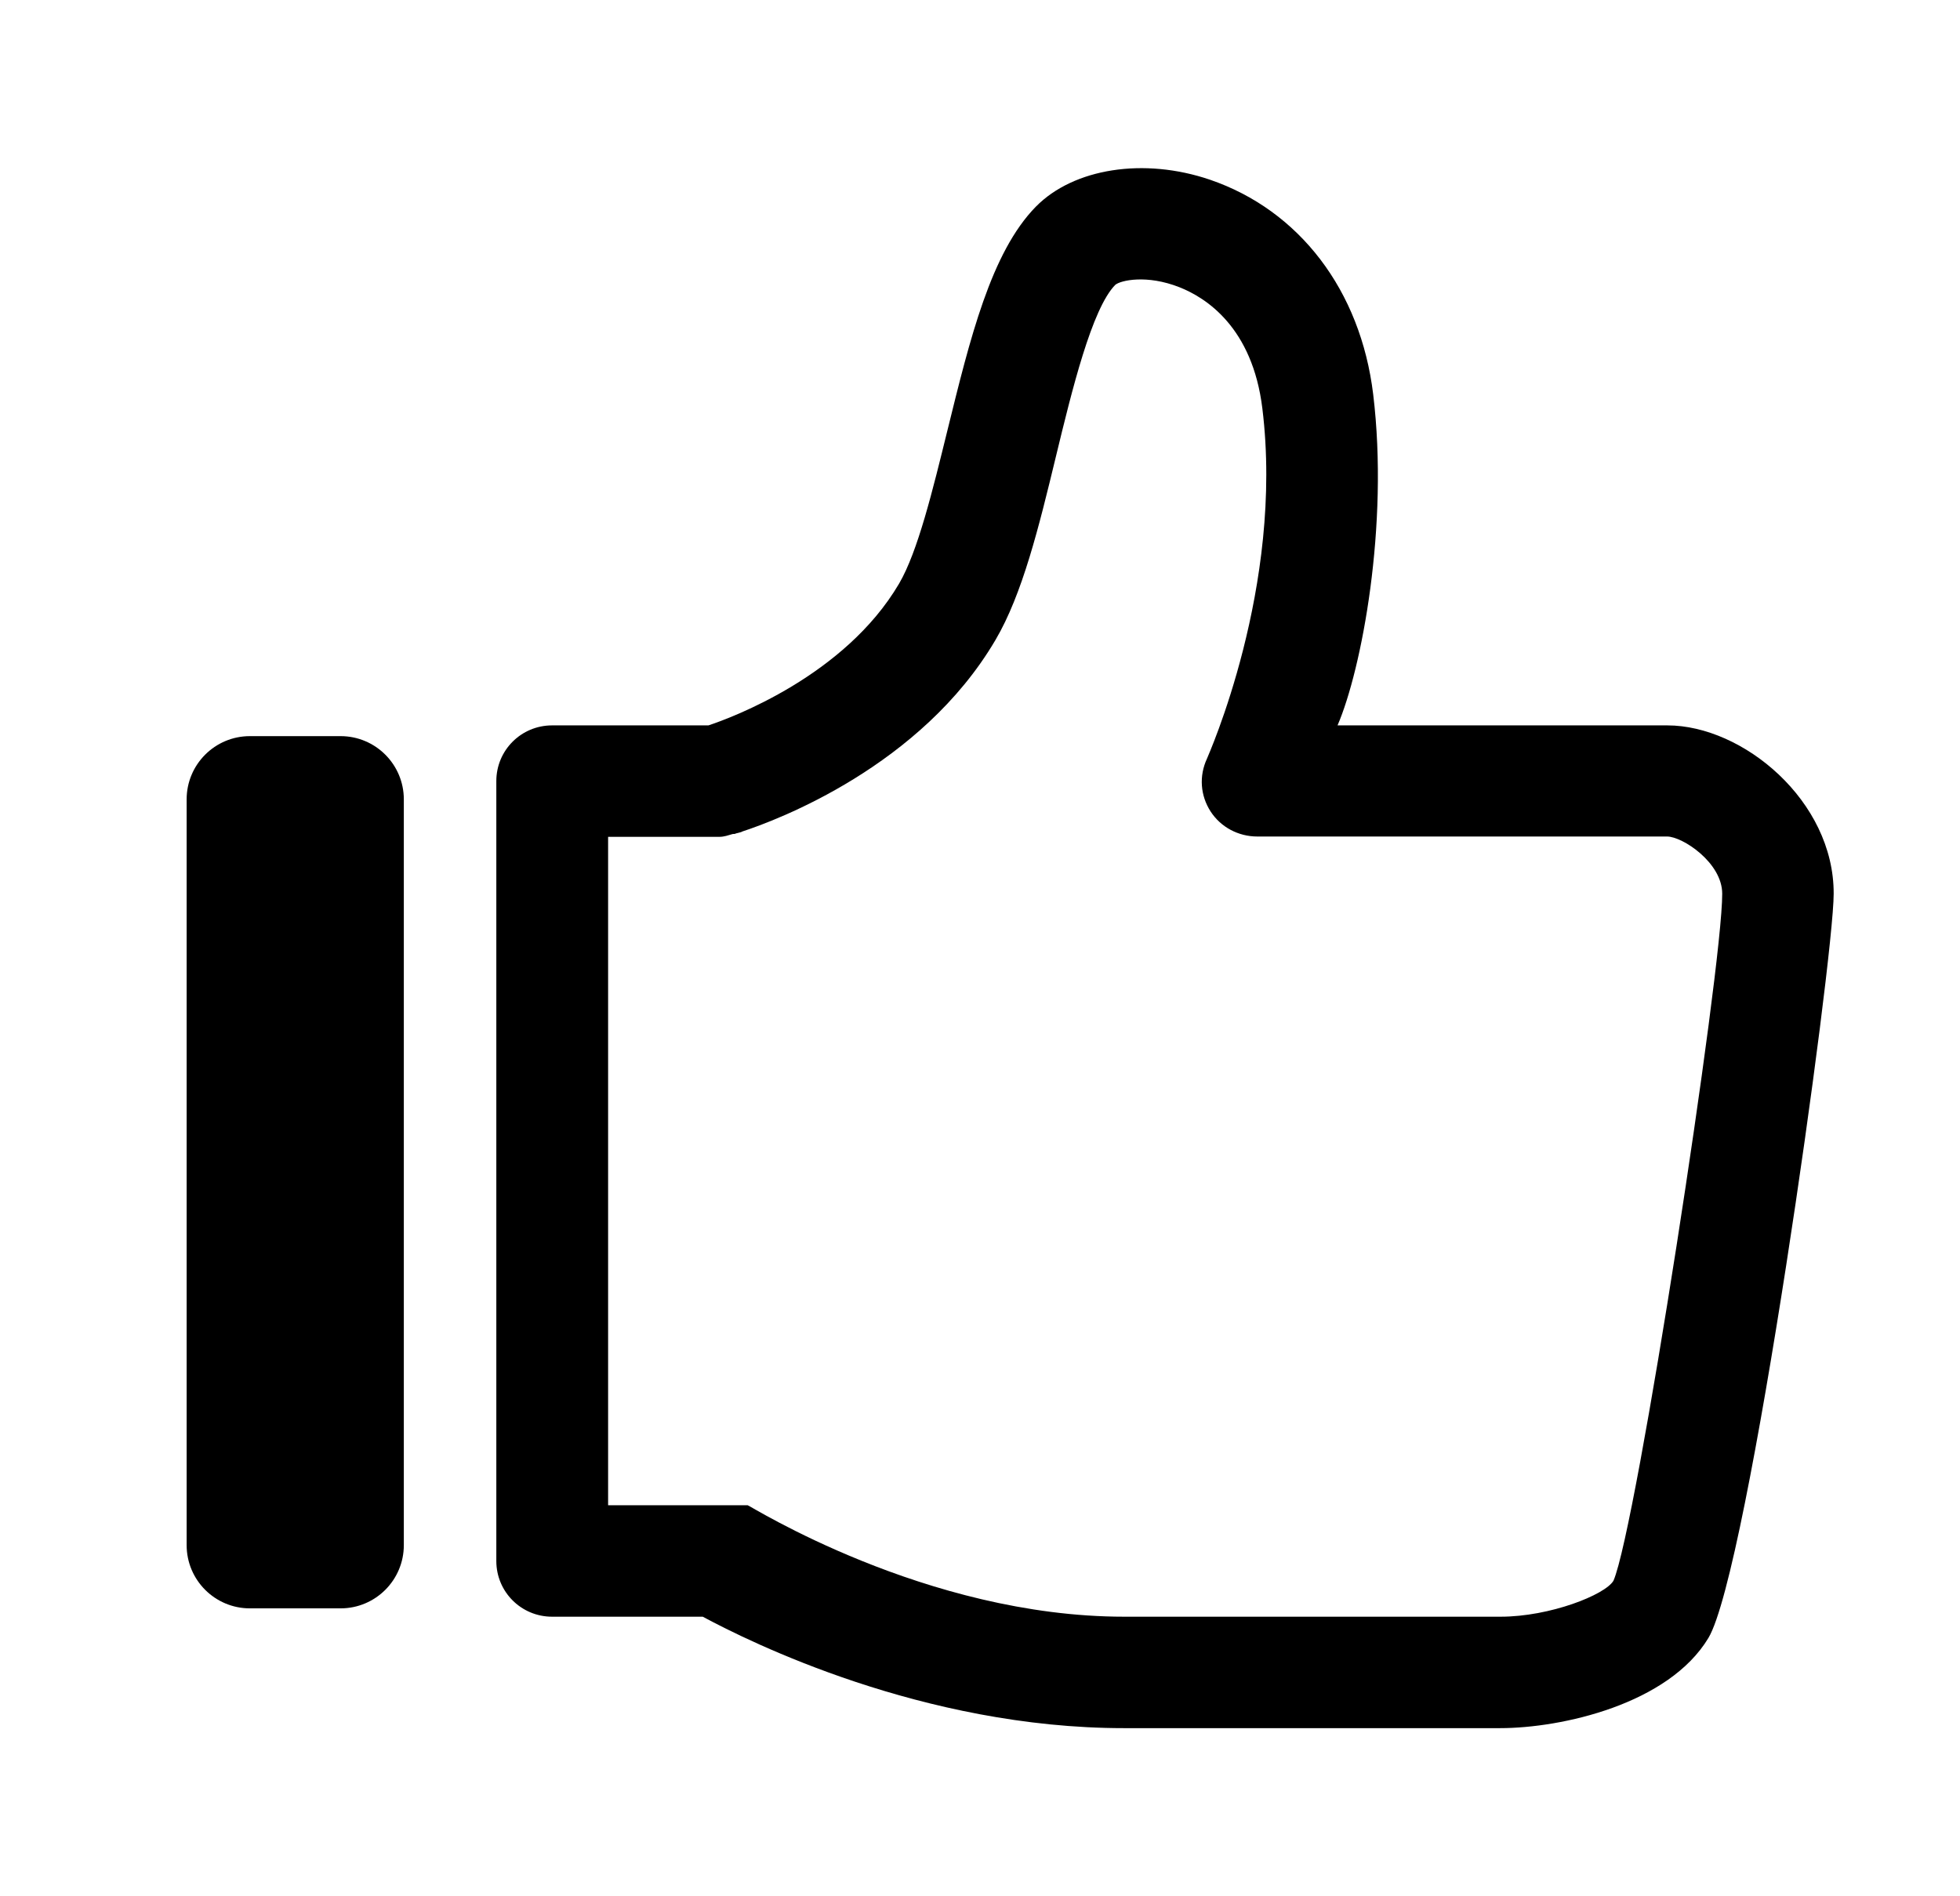 <svg width="31" height="30" viewBox="0 0 31 30" xmlns="http://www.w3.org/2000/svg">
<path d="M26.372 11.476H21.155C21.535 10.595 21.97 8.316 21.719 6.24C21.52 4.591 20.549 3.326 19.137 2.843C18.09 2.487 16.981 2.663 16.384 3.269C15.673 3.994 15.342 5.359 14.986 6.804C14.754 7.747 14.517 8.728 14.219 9.235C13.361 10.694 11.565 11.357 11.205 11.476H8.732C8.244 11.476 7.85 11.869 7.85 12.357V24.696C7.85 25.184 8.244 25.577 8.732 25.577H11.115C11.854 25.975 14.598 27.34 17.777 27.34H23.724C24.704 27.34 26.391 26.96 27.021 25.913C27.656 24.852 29.002 15.205 29.002 14.139C29.007 12.67 27.566 11.476 26.372 11.476ZM25.519 25.008C25.387 25.231 24.515 25.577 23.733 25.577H17.782C14.636 25.577 11.854 23.814 11.826 23.814H9.618V13.239H11.38C11.451 13.239 11.518 13.215 11.584 13.196C11.598 13.191 11.613 13.196 11.627 13.191C11.632 13.187 11.65 13.182 11.674 13.177C11.698 13.168 11.722 13.168 11.745 13.153C12.281 12.978 14.569 12.125 15.744 10.126C16.171 9.401 16.431 8.339 16.701 7.221C16.953 6.179 17.27 4.88 17.64 4.506C17.725 4.435 18.137 4.34 18.654 4.544C19.075 4.71 19.81 5.179 19.966 6.463C20.312 9.287 19.099 11.973 19.09 12.002C18.962 12.277 18.985 12.585 19.146 12.836C19.308 13.087 19.587 13.234 19.886 13.234H26.367C26.609 13.234 27.239 13.646 27.239 14.139C27.244 15.319 25.884 24.174 25.519 25.008Z" fill="black"/>
<path d="M2.952 12.646C2.952 12.094 3.4 11.646 3.952 11.646H5.387C5.939 11.646 6.387 12.094 6.387 12.646V24.445C6.387 24.997 5.939 25.445 5.387 25.445H3.952C3.4 25.445 2.952 24.997 2.952 24.445V12.646Z" fill="black"/>
</svg>

